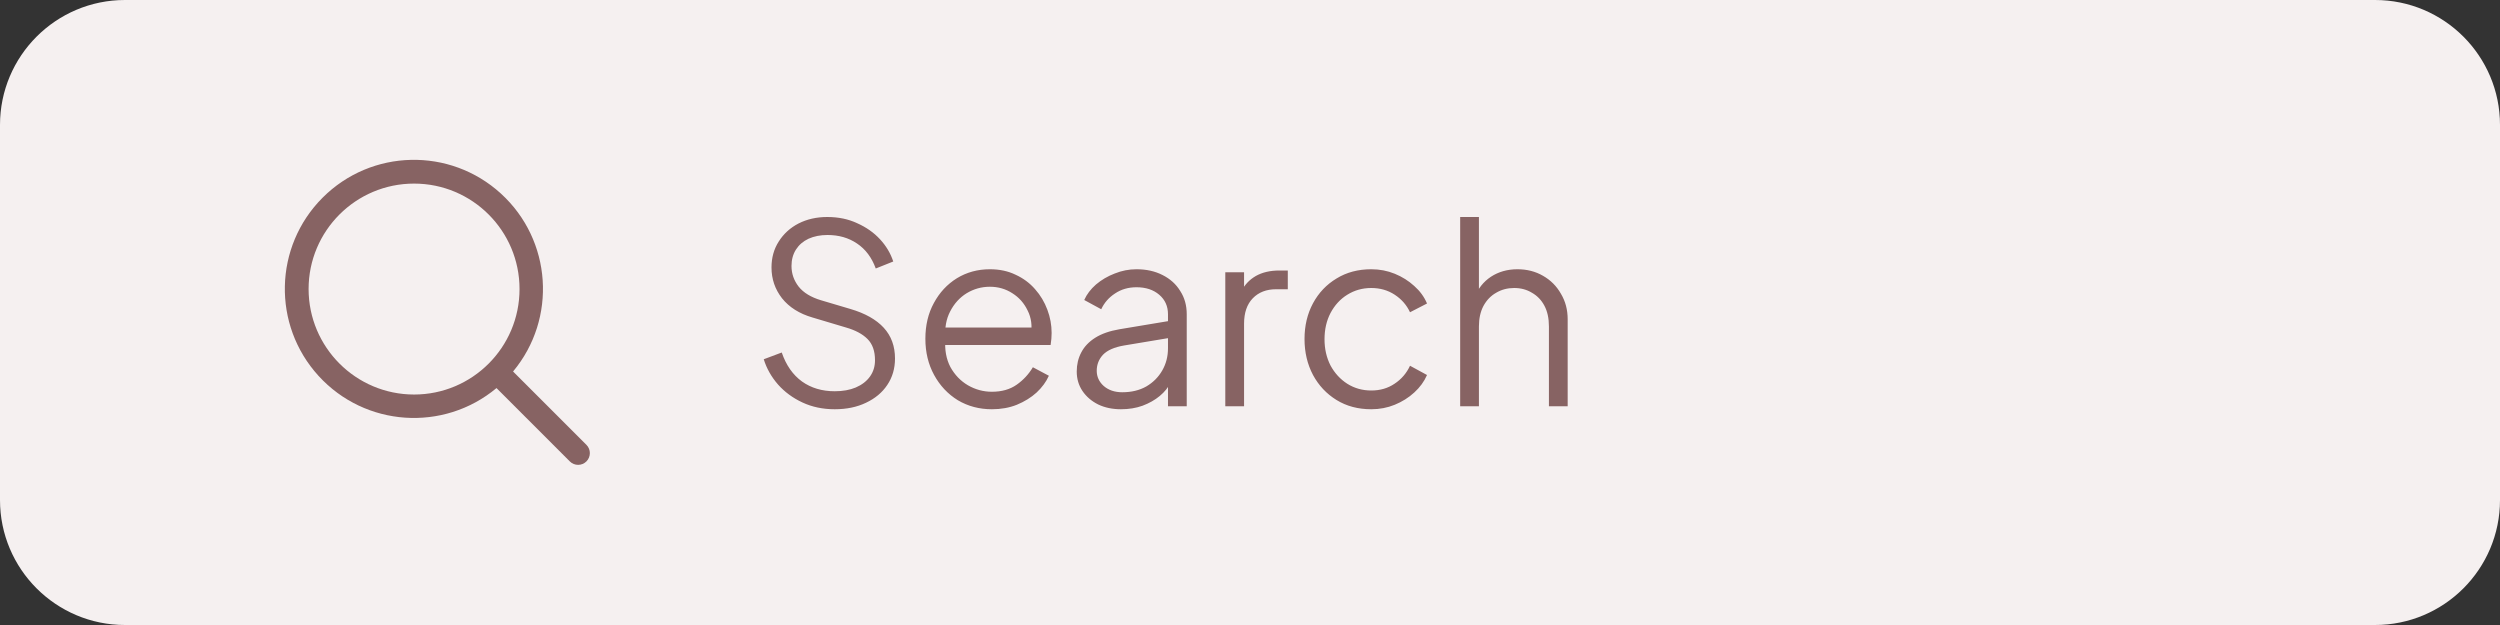 <svg width="160" height="40" viewBox="0 0 160 40" fill="none" xmlns="http://www.w3.org/2000/svg">
<rect x="0" y="0" width="160" height="40" fill="#333333" stroke="none"/>
<path d="M0 8C0 3.582 3.582 0 8 0H40V40H8C3.582 40 0 36.418 0 32V8Z" fill="#F5F0F0"/>
<g clip-path="url(#clip0_4_710)">
<path fill-rule="evenodd" clip-rule="evenodd" d="M37.531 28.469L32.837 23.776C35.663 20.383 35.32 15.367 32.059 12.389C28.798 9.412 23.771 9.526 20.649 12.649C17.526 15.771 17.412 20.798 20.389 24.059C23.367 27.32 28.383 27.663 31.776 24.837L36.469 29.531C36.762 29.824 37.238 29.824 37.531 29.531C37.824 29.238 37.824 28.762 37.531 28.469ZM19.75 18.5C19.75 14.772 22.772 11.75 26.5 11.75C30.228 11.75 33.25 14.772 33.25 18.5C33.25 22.228 30.228 25.25 26.5 25.25C22.774 25.246 19.754 22.226 19.75 18.5Z" fill="#876363"/>
</g>
<path d="M40 0H152C156.418 0 160 3.582 160 8V32C160 36.418 156.418 40 152 40H40V0Z" fill="#F5F0F0"/>
<path d="M53.424 26.192C52.667 26.192 51.979 26.048 51.36 25.76C50.741 25.472 50.219 25.088 49.792 24.608C49.365 24.117 49.061 23.579 48.88 22.992L50.032 22.56C50.309 23.371 50.741 23.989 51.328 24.416C51.915 24.832 52.613 25.04 53.424 25.04C53.936 25.04 54.384 24.96 54.768 24.8C55.163 24.629 55.467 24.395 55.68 24.096C55.893 23.797 56 23.451 56 23.056C56 22.469 55.84 22.016 55.52 21.696C55.2 21.376 54.741 21.131 54.144 20.96L52 20.32C51.157 20.075 50.507 19.664 50.048 19.088C49.6 18.512 49.376 17.856 49.376 17.12C49.376 16.491 49.531 15.936 49.84 15.456C50.149 14.965 50.571 14.581 51.104 14.304C51.648 14.027 52.261 13.888 52.944 13.888C53.659 13.888 54.299 14.021 54.864 14.288C55.44 14.544 55.925 14.885 56.32 15.312C56.715 15.739 56.997 16.213 57.168 16.736L56.048 17.184C55.792 16.48 55.392 15.947 54.848 15.584C54.315 15.221 53.685 15.04 52.96 15.04C52.501 15.04 52.096 15.12 51.744 15.28C51.403 15.44 51.136 15.669 50.944 15.968C50.752 16.267 50.656 16.619 50.656 17.024C50.656 17.515 50.811 17.957 51.12 18.352C51.429 18.736 51.904 19.024 52.544 19.216L54.432 19.776C55.371 20.053 56.08 20.453 56.56 20.976C57.04 21.499 57.28 22.155 57.28 22.944C57.28 23.584 57.115 24.149 56.784 24.64C56.464 25.12 56.011 25.499 55.424 25.776C54.848 26.053 54.181 26.192 53.424 26.192ZM63.48 26.192C62.68 26.192 61.954 26 61.304 25.616C60.664 25.221 60.157 24.683 59.784 24C59.41 23.317 59.224 22.544 59.224 21.68C59.224 20.816 59.405 20.053 59.768 19.392C60.13 18.72 60.621 18.192 61.24 17.808C61.869 17.424 62.573 17.232 63.352 17.232C63.97 17.232 64.52 17.349 65 17.584C65.49 17.808 65.906 18.117 66.248 18.512C66.589 18.896 66.85 19.333 67.032 19.824C67.213 20.304 67.304 20.8 67.304 21.312C67.304 21.419 67.298 21.541 67.288 21.68C67.277 21.808 67.261 21.941 67.24 22.08H59.992V20.96H66.552L65.976 21.44C66.072 20.853 66.002 20.331 65.768 19.872C65.544 19.403 65.218 19.035 64.792 18.768C64.365 18.491 63.885 18.352 63.352 18.352C62.818 18.352 62.322 18.491 61.864 18.768C61.416 19.045 61.064 19.435 60.808 19.936C60.552 20.427 60.45 21.013 60.504 21.696C60.45 22.379 60.557 22.976 60.824 23.488C61.101 23.989 61.474 24.379 61.944 24.656C62.424 24.933 62.936 25.072 63.48 25.072C64.109 25.072 64.637 24.923 65.064 24.624C65.49 24.325 65.837 23.952 66.104 23.504L67.128 24.048C66.957 24.432 66.696 24.789 66.344 25.12C65.992 25.44 65.57 25.701 65.08 25.904C64.6 26.096 64.066 26.192 63.48 26.192ZM71.743 26.192C71.199 26.192 70.714 26.091 70.287 25.888C69.861 25.675 69.525 25.387 69.279 25.024C69.034 24.661 68.911 24.245 68.911 23.776C68.911 23.328 69.007 22.923 69.199 22.56C69.391 22.187 69.69 21.872 70.095 21.616C70.501 21.36 71.018 21.179 71.647 21.072L75.007 20.512V21.6L71.935 22.112C71.317 22.219 70.869 22.416 70.591 22.704C70.325 22.992 70.191 23.333 70.191 23.728C70.191 24.112 70.341 24.437 70.639 24.704C70.949 24.971 71.343 25.104 71.823 25.104C72.41 25.104 72.922 24.981 73.359 24.736C73.797 24.48 74.138 24.139 74.383 23.712C74.629 23.285 74.751 22.811 74.751 22.288V20.112C74.751 19.6 74.565 19.184 74.191 18.864C73.818 18.544 73.333 18.384 72.735 18.384C72.213 18.384 71.754 18.517 71.359 18.784C70.965 19.04 70.671 19.376 70.479 19.792L69.391 19.2C69.551 18.837 69.802 18.507 70.143 18.208C70.495 17.909 70.895 17.675 71.343 17.504C71.791 17.323 72.255 17.232 72.735 17.232C73.365 17.232 73.919 17.355 74.399 17.6C74.89 17.845 75.269 18.187 75.535 18.624C75.813 19.051 75.951 19.547 75.951 20.112V26H74.751V24.288L74.927 24.464C74.778 24.784 74.543 25.077 74.223 25.344C73.914 25.6 73.546 25.808 73.119 25.968C72.703 26.117 72.245 26.192 71.743 26.192ZM78.419 26V17.424H79.62V18.832L79.46 18.624C79.662 18.219 79.966 17.899 80.371 17.664C80.787 17.429 81.289 17.312 81.876 17.312H82.419V18.512H81.668C81.049 18.512 80.553 18.704 80.18 19.088C79.806 19.472 79.62 20.016 79.62 20.72V26H78.419ZM87.761 26.192C86.919 26.192 86.177 25.995 85.537 25.6C84.897 25.205 84.396 24.672 84.033 24C83.671 23.317 83.489 22.549 83.489 21.696C83.489 20.843 83.671 20.08 84.033 19.408C84.396 18.736 84.897 18.208 85.537 17.824C86.177 17.429 86.919 17.232 87.761 17.232C88.295 17.232 88.796 17.328 89.265 17.52C89.735 17.712 90.151 17.973 90.513 18.304C90.876 18.624 91.148 18.997 91.329 19.424L90.241 19.984C90.028 19.525 89.703 19.152 89.265 18.864C88.828 18.576 88.327 18.432 87.761 18.432C87.196 18.432 86.684 18.576 86.225 18.864C85.777 19.141 85.42 19.531 85.153 20.032C84.897 20.523 84.769 21.083 84.769 21.712C84.769 22.331 84.897 22.891 85.153 23.392C85.42 23.883 85.777 24.272 86.225 24.56C86.684 24.848 87.196 24.992 87.761 24.992C88.327 24.992 88.823 24.848 89.249 24.56C89.687 24.272 90.017 23.888 90.241 23.408L91.329 24C91.148 24.416 90.876 24.789 90.513 25.12C90.151 25.451 89.735 25.712 89.265 25.904C88.796 26.096 88.295 26.192 87.761 26.192ZM93.451 26V13.888H94.651V19.088L94.379 19.024C94.592 18.469 94.939 18.032 95.419 17.712C95.909 17.392 96.475 17.232 97.115 17.232C97.723 17.232 98.267 17.371 98.747 17.648C99.237 17.925 99.621 18.309 99.899 18.8C100.187 19.28 100.331 19.824 100.331 20.432V26H99.131V20.896C99.131 20.373 99.035 19.931 98.843 19.568C98.651 19.205 98.384 18.928 98.043 18.736C97.712 18.533 97.333 18.432 96.907 18.432C96.48 18.432 96.096 18.533 95.755 18.736C95.413 18.928 95.141 19.211 94.939 19.584C94.747 19.947 94.651 20.384 94.651 20.896V26H93.451Z" fill="#876363"/>
<defs>
<clipPath id="clip0_4_710">
<rect width="24" height="24" fill="white" transform="translate(16 8)"/>
</clipPath>
</defs>
</svg>
